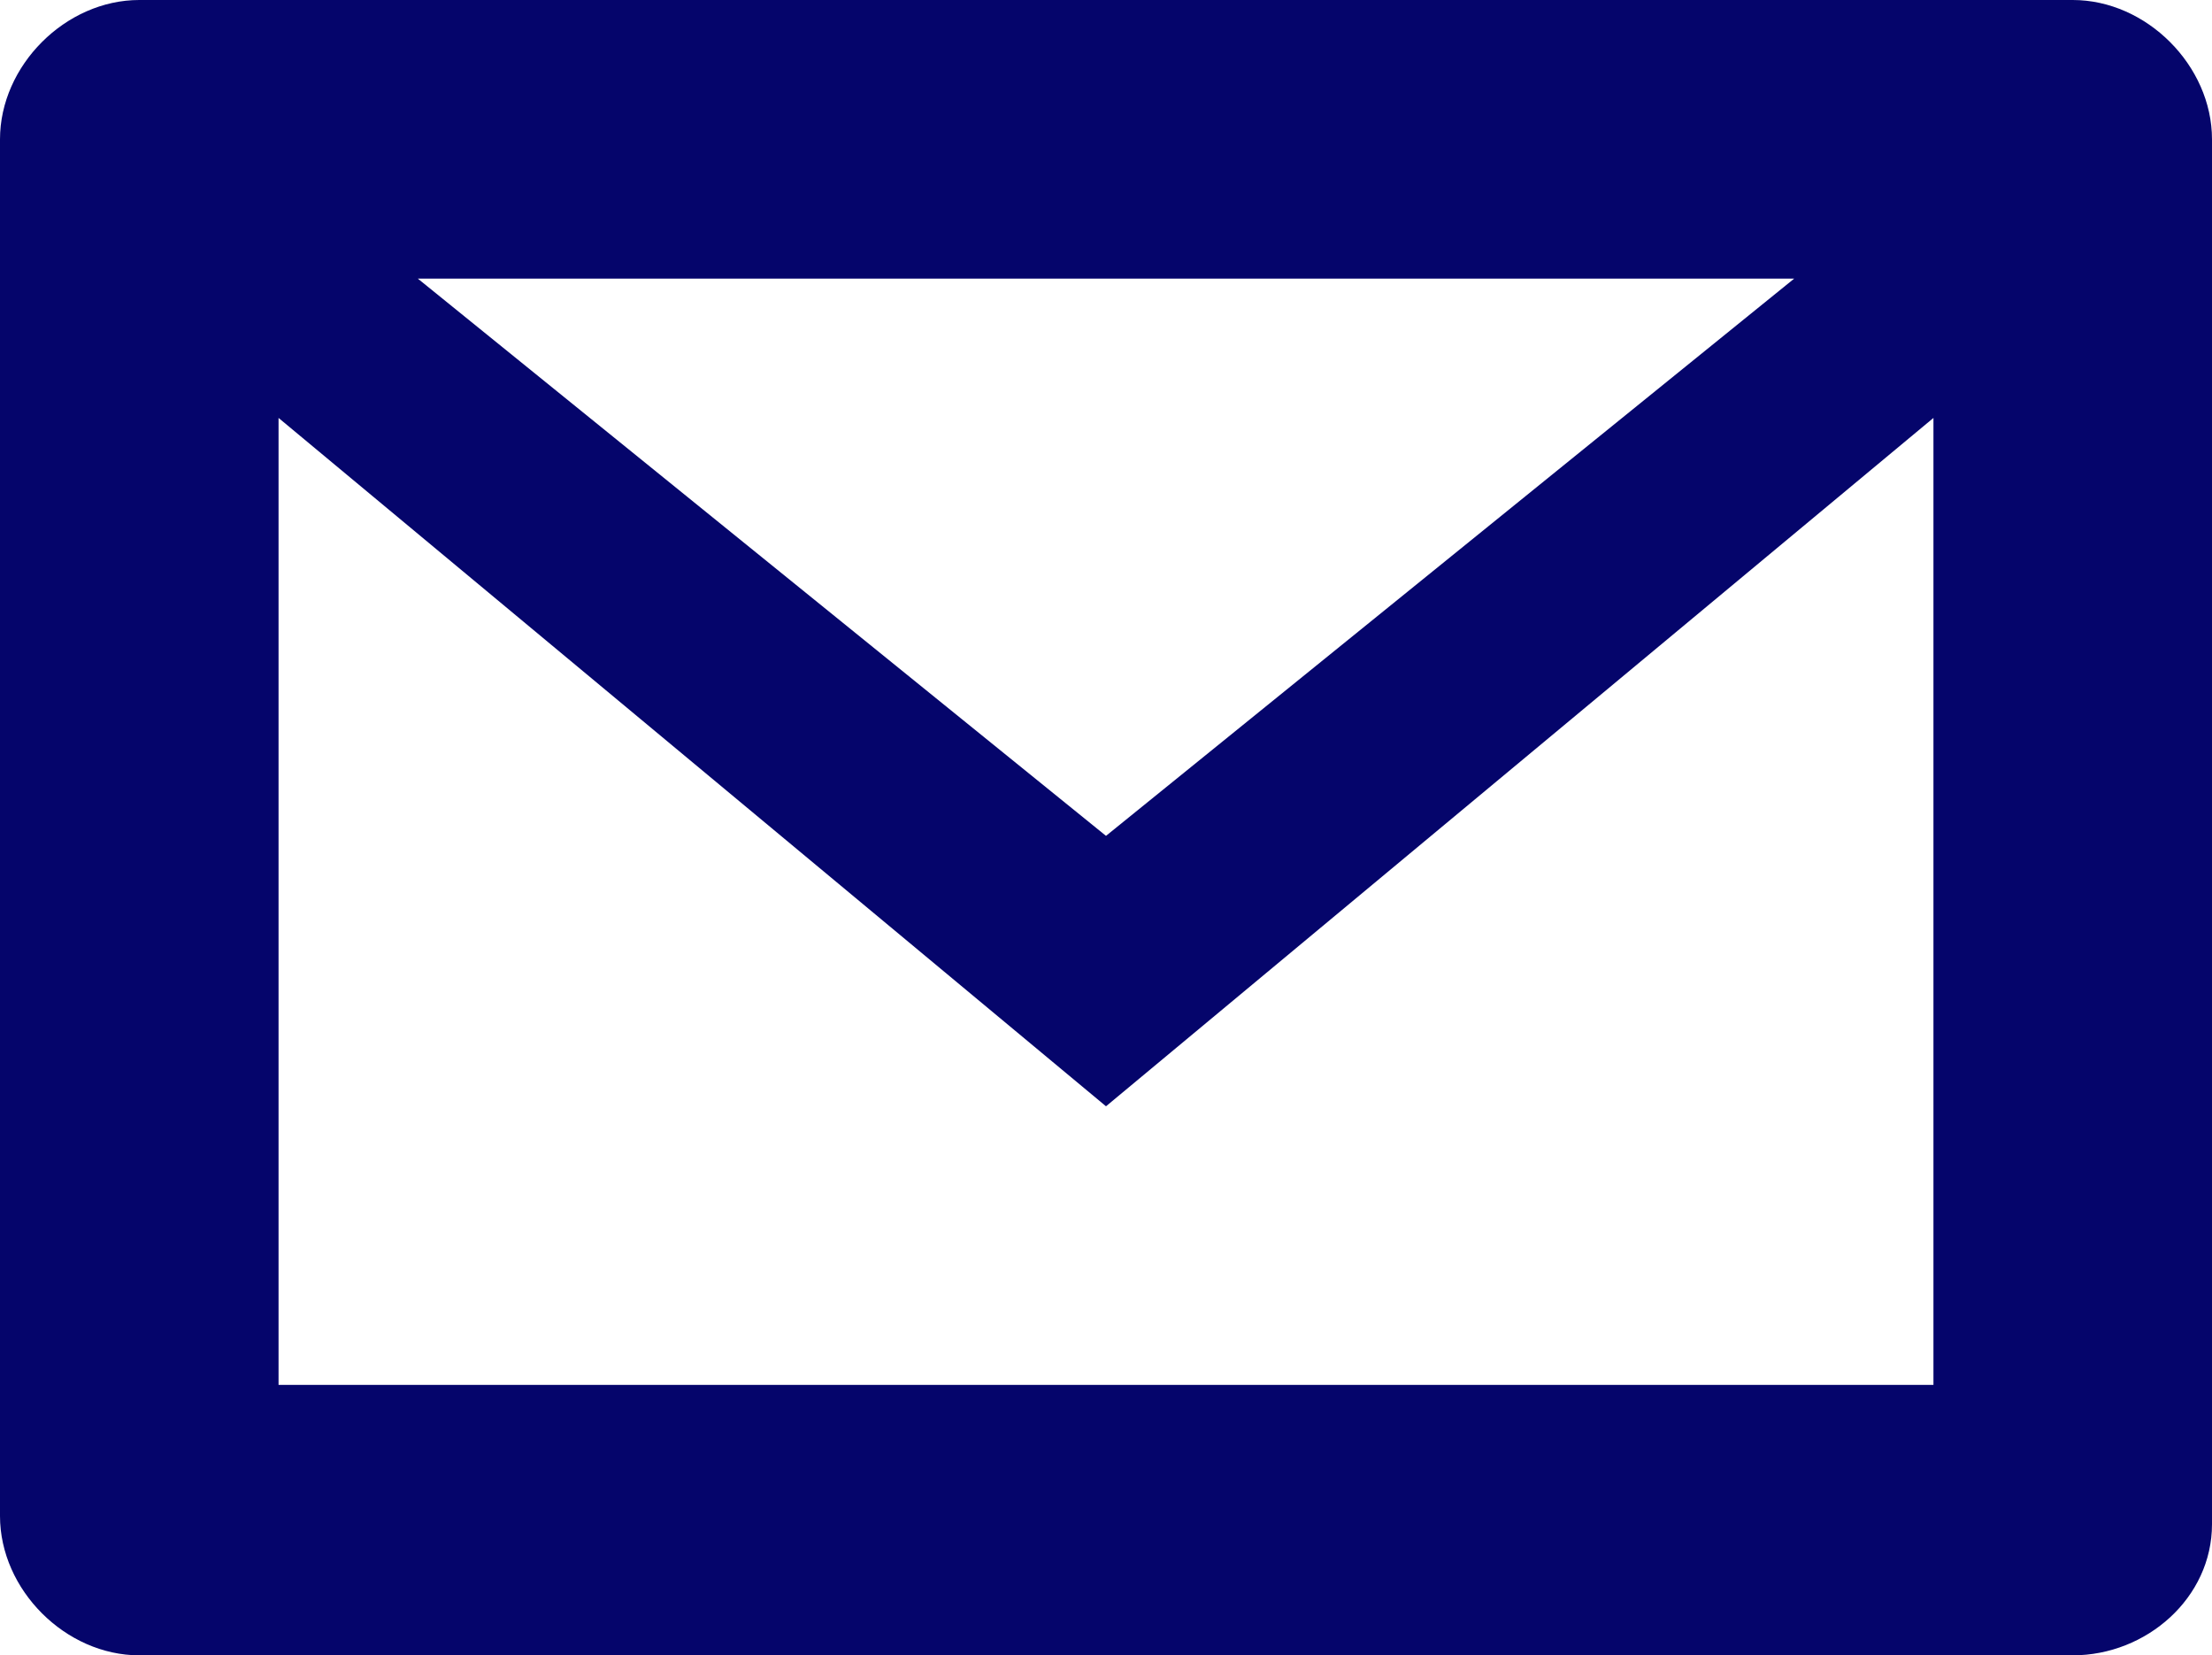 <?xml version="1.0" encoding="utf-8"?>
<!-- Generator: Adobe Illustrator 18.1.1, SVG Export Plug-In . SVG Version: 6.00 Build 0)  -->
<svg version="1.1" id="レイヤー_1" xmlns="http://www.w3.org/2000/svg" xmlns:xlink="http://www.w3.org/1999/xlink" x="0px"
	 y="0px" viewBox="0 0 27 20.2" enable-background="new 0 0 27 20.2" xml:space="preserve">
<path id="mail.svg" fill="#05056B" d="M25.3,20.2H1.7c-0.9,0-1.7-0.8-1.7-1.7V1.7C0,0.8,0.8,0,1.7,0h23.6C26.2,0,27,0.8,27,1.7v16.9
	C27,19.5,26.2,20.2,25.3,20.2L25.3,20.2z M5.1,3.4l8.4,6.8l8.4-6.8H5.1L5.1,3.4z M23.6,5.1l-10.1,8.4L3.4,5.1v11.8h20.2V5.1
	L23.6,5.1z"/>
<g>
</g>
<g>
</g>
<g>
</g>
<g>
</g>
<g>
</g>
<g>
</g>
<g>
</g>
<g>
</g>
<g>
</g>
<g>
</g>
<g>
</g>
<g>
</g>
<g>
</g>
<g>
</g>
<g>
</g>
</svg>
